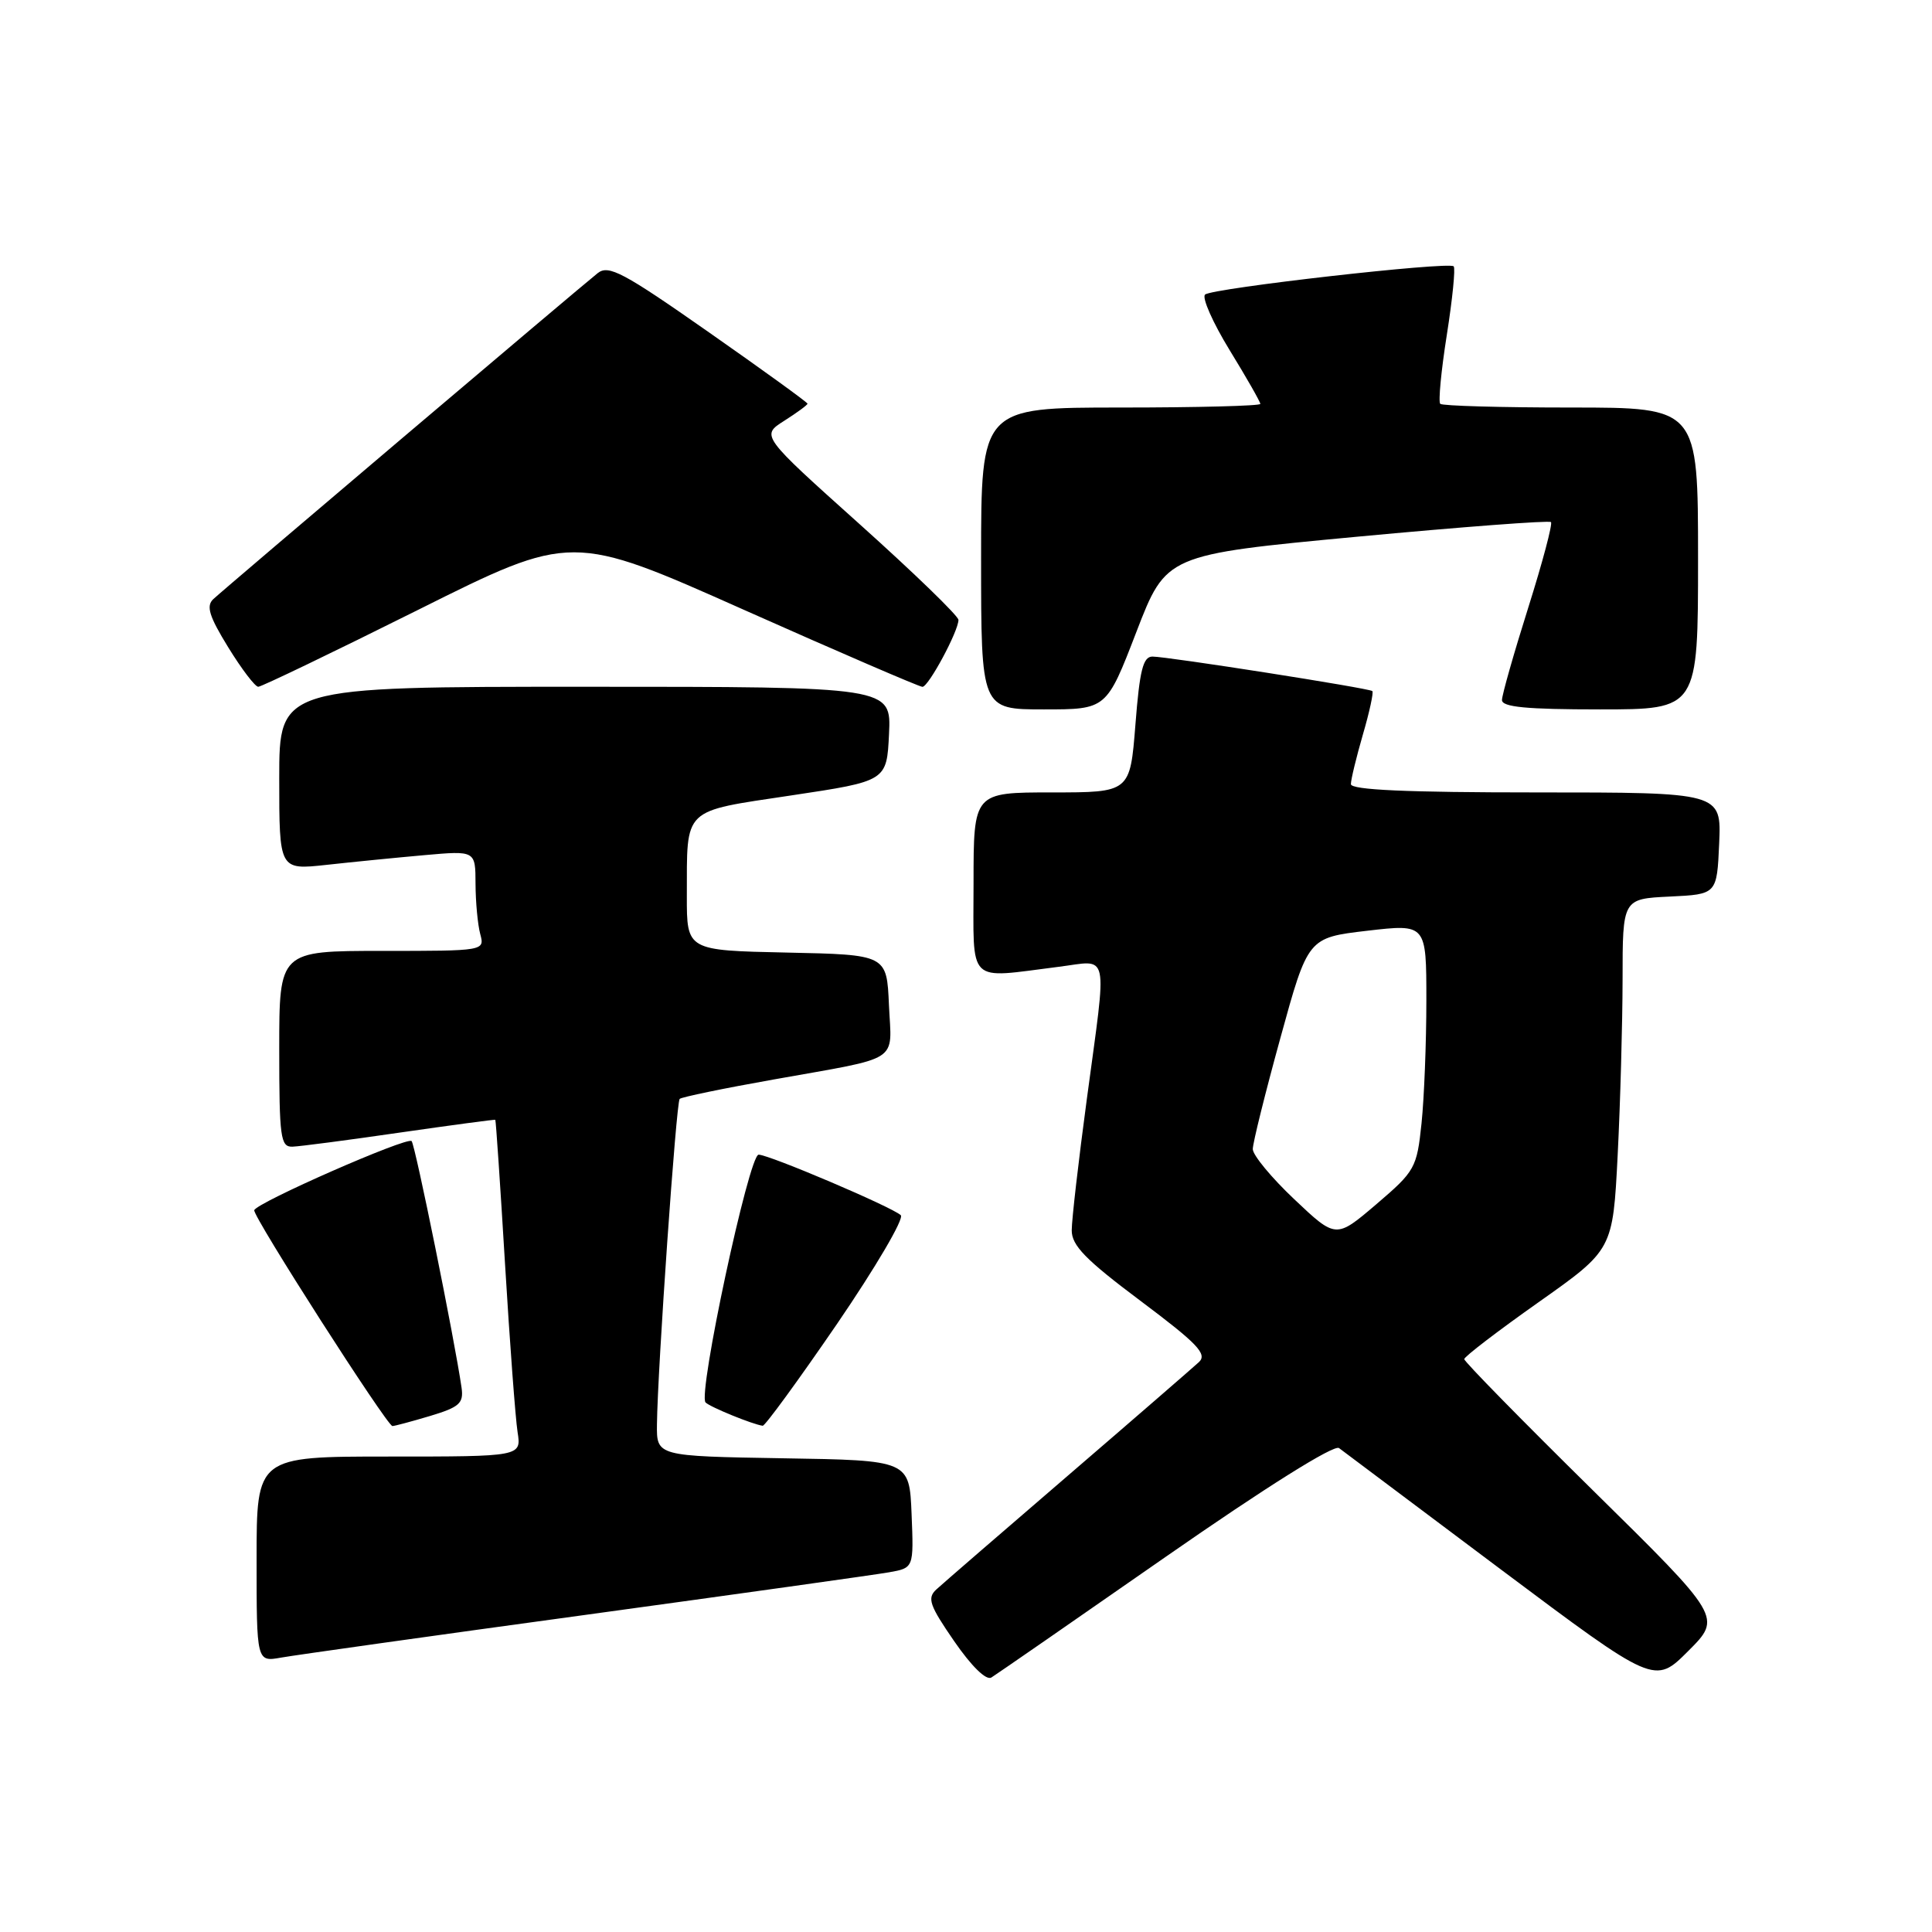 <?xml version="1.0" encoding="UTF-8" standalone="no"?>
<!DOCTYPE svg PUBLIC "-//W3C//DTD SVG 1.1//EN" "http://www.w3.org/Graphics/SVG/1.1/DTD/svg11.dtd" >
<svg xmlns="http://www.w3.org/2000/svg" xmlns:xlink="http://www.w3.org/1999/xlink" version="1.1" viewBox="0 0 256 256">
 <g >
 <path fill="currentColor"
d=" M 154.43 206.31 C 167.78 197.02 176.78 191.38 177.43 191.88 C 178.02 192.33 187.67 199.57 198.87 207.96 C 219.25 223.22 219.25 223.22 223.70 218.77 C 228.16 214.31 228.16 214.31 211.08 197.49 C 201.69 188.24 194.01 180.41 194.02 180.09 C 194.03 179.76 198.46 176.37 203.87 172.55 C 213.71 165.60 213.71 165.60 214.35 153.05 C 214.70 146.15 214.99 135.68 215.00 129.80 C 215.00 119.10 215.00 119.10 221.25 118.80 C 227.50 118.50 227.50 118.50 227.80 111.75 C 228.09 105.00 228.09 105.00 203.55 105.00 C 186.41 105.00 179.00 104.67 179.00 103.90 C 179.00 103.30 179.72 100.34 180.59 97.33 C 181.47 94.32 182.03 91.72 181.84 91.57 C 181.38 91.18 154.69 87.00 152.71 87.00 C 151.46 87.00 151.01 88.81 150.45 96.00 C 149.74 105.00 149.74 105.00 139.37 105.00 C 129.00 105.00 129.00 105.00 129.00 117.00 C 129.00 130.65 127.98 129.65 140.25 128.11 C 147.09 127.26 146.71 125.50 144.01 145.64 C 142.91 153.81 142.01 161.63 142.01 163.02 C 142.00 165.03 143.83 166.91 151.12 172.37 C 158.68 178.04 160.00 179.41 158.87 180.48 C 158.11 181.18 150.30 187.96 141.50 195.53 C 132.70 203.10 124.85 209.89 124.06 210.62 C 122.83 211.76 123.16 212.72 126.43 217.46 C 128.73 220.80 130.68 222.70 131.36 222.28 C 131.99 221.89 142.37 214.71 154.43 206.31 Z  M 77.50 213.99 C 97.85 211.20 115.98 208.66 117.79 208.34 C 121.08 207.76 121.08 207.76 120.79 200.63 C 120.50 193.50 120.50 193.50 103.75 193.23 C 87.00 192.95 87.00 192.95 87.05 188.73 C 87.13 181.43 89.60 146.06 90.06 145.61 C 90.30 145.37 95.90 144.21 102.50 143.04 C 119.63 139.98 118.14 140.94 117.79 133.17 C 117.50 126.50 117.50 126.50 104.25 126.22 C 91.00 125.94 91.00 125.94 91.01 118.72 C 91.04 106.88 90.30 107.59 104.83 105.40 C 117.50 103.50 117.50 103.50 117.80 97.25 C 118.10 91.00 118.10 91.00 77.55 91.00 C 37.00 91.00 37.00 91.00 37.00 103.14 C 37.00 115.28 37.00 115.28 43.25 114.60 C 46.69 114.22 52.54 113.64 56.25 113.31 C 63.00 112.71 63.00 112.71 63.01 117.10 C 63.02 119.52 63.30 122.51 63.63 123.75 C 64.23 126.00 64.23 126.00 50.62 126.00 C 37.00 126.00 37.00 126.00 37.00 139.00 C 37.00 150.74 37.17 151.99 38.75 151.94 C 39.71 151.91 46.12 151.07 53.00 150.07 C 59.88 149.08 65.56 148.32 65.63 148.38 C 65.71 148.45 66.29 157.05 66.92 167.50 C 67.55 177.95 68.30 187.96 68.58 189.75 C 69.09 193.00 69.09 193.00 51.55 193.00 C 34.00 193.00 34.00 193.00 34.00 206.61 C 34.00 220.22 34.00 220.22 37.25 219.64 C 39.04 219.32 57.15 216.77 77.50 213.99 Z  M 57.00 187.62 C 60.88 186.45 61.45 185.94 61.16 183.88 C 60.23 177.44 55.01 151.68 54.54 151.20 C 53.93 150.60 33.98 159.36 33.69 160.36 C 33.46 161.13 51.28 188.94 52.00 188.96 C 52.27 188.96 54.52 188.36 57.00 187.62 Z  M 110.92 175.41 C 116.03 167.93 119.83 161.46 119.36 161.02 C 118.17 159.92 101.91 153.00 100.52 153.00 C 99.24 153.00 92.44 184.77 93.49 185.83 C 94.08 186.44 99.72 188.74 101.06 188.92 C 101.36 188.97 105.80 182.88 110.92 175.41 Z  M 150.57 83.75 C 154.52 73.50 154.52 73.50 179.80 71.12 C 193.70 69.82 205.27 68.94 205.51 69.18 C 205.75 69.41 204.39 74.53 202.49 80.55 C 200.59 86.57 199.03 92.06 199.02 92.75 C 199.00 93.69 202.26 94.00 212.00 94.00 C 225.00 94.00 225.00 94.00 225.00 74.00 C 225.00 54.00 225.00 54.00 208.17 54.00 C 198.91 54.00 191.11 53.78 190.84 53.51 C 190.57 53.23 190.96 49.13 191.71 44.38 C 192.46 39.63 192.87 35.54 192.62 35.29 C 191.96 34.63 160.66 38.18 159.68 39.03 C 159.23 39.42 160.69 42.73 162.93 46.39 C 165.17 50.04 167.00 53.25 167.00 53.52 C 167.00 53.78 158.68 54.00 148.50 54.00 C 130.00 54.00 130.00 54.00 130.00 74.00 C 130.00 94.00 130.00 94.00 138.31 94.00 C 146.62 94.00 146.62 94.00 150.57 83.75 Z  M 55.38 80.82 C 75.76 70.64 75.76 70.64 98.63 80.83 C 111.21 86.43 121.83 91.01 122.23 91.01 C 123.04 91.00 127.00 83.63 127.00 82.14 C 127.00 81.62 121.11 75.92 113.91 69.46 C 100.82 57.72 100.82 57.72 103.91 55.76 C 105.61 54.68 107.00 53.66 107.00 53.49 C 107.00 53.32 101.12 49.06 93.93 44.03 C 82.58 36.08 80.64 35.05 79.20 36.19 C 76.85 38.05 29.76 77.98 28.26 79.39 C 27.29 80.30 27.71 81.66 30.24 85.77 C 32.01 88.65 33.80 91.00 34.22 91.00 C 34.64 91.00 44.16 86.42 55.38 80.82 Z  M 171.51 158.92 C 168.48 156.06 166.00 153.06 166.00 152.26 C 166.00 151.46 167.65 144.83 169.66 137.53 C 173.31 124.25 173.31 124.25 181.16 123.33 C 189.00 122.42 189.00 122.42 189.00 132.56 C 189.00 138.14 188.71 145.47 188.36 148.85 C 187.74 154.76 187.51 155.18 182.37 159.57 C 177.02 164.13 177.02 164.13 171.51 158.92 Z "/>
</g>
</svg>